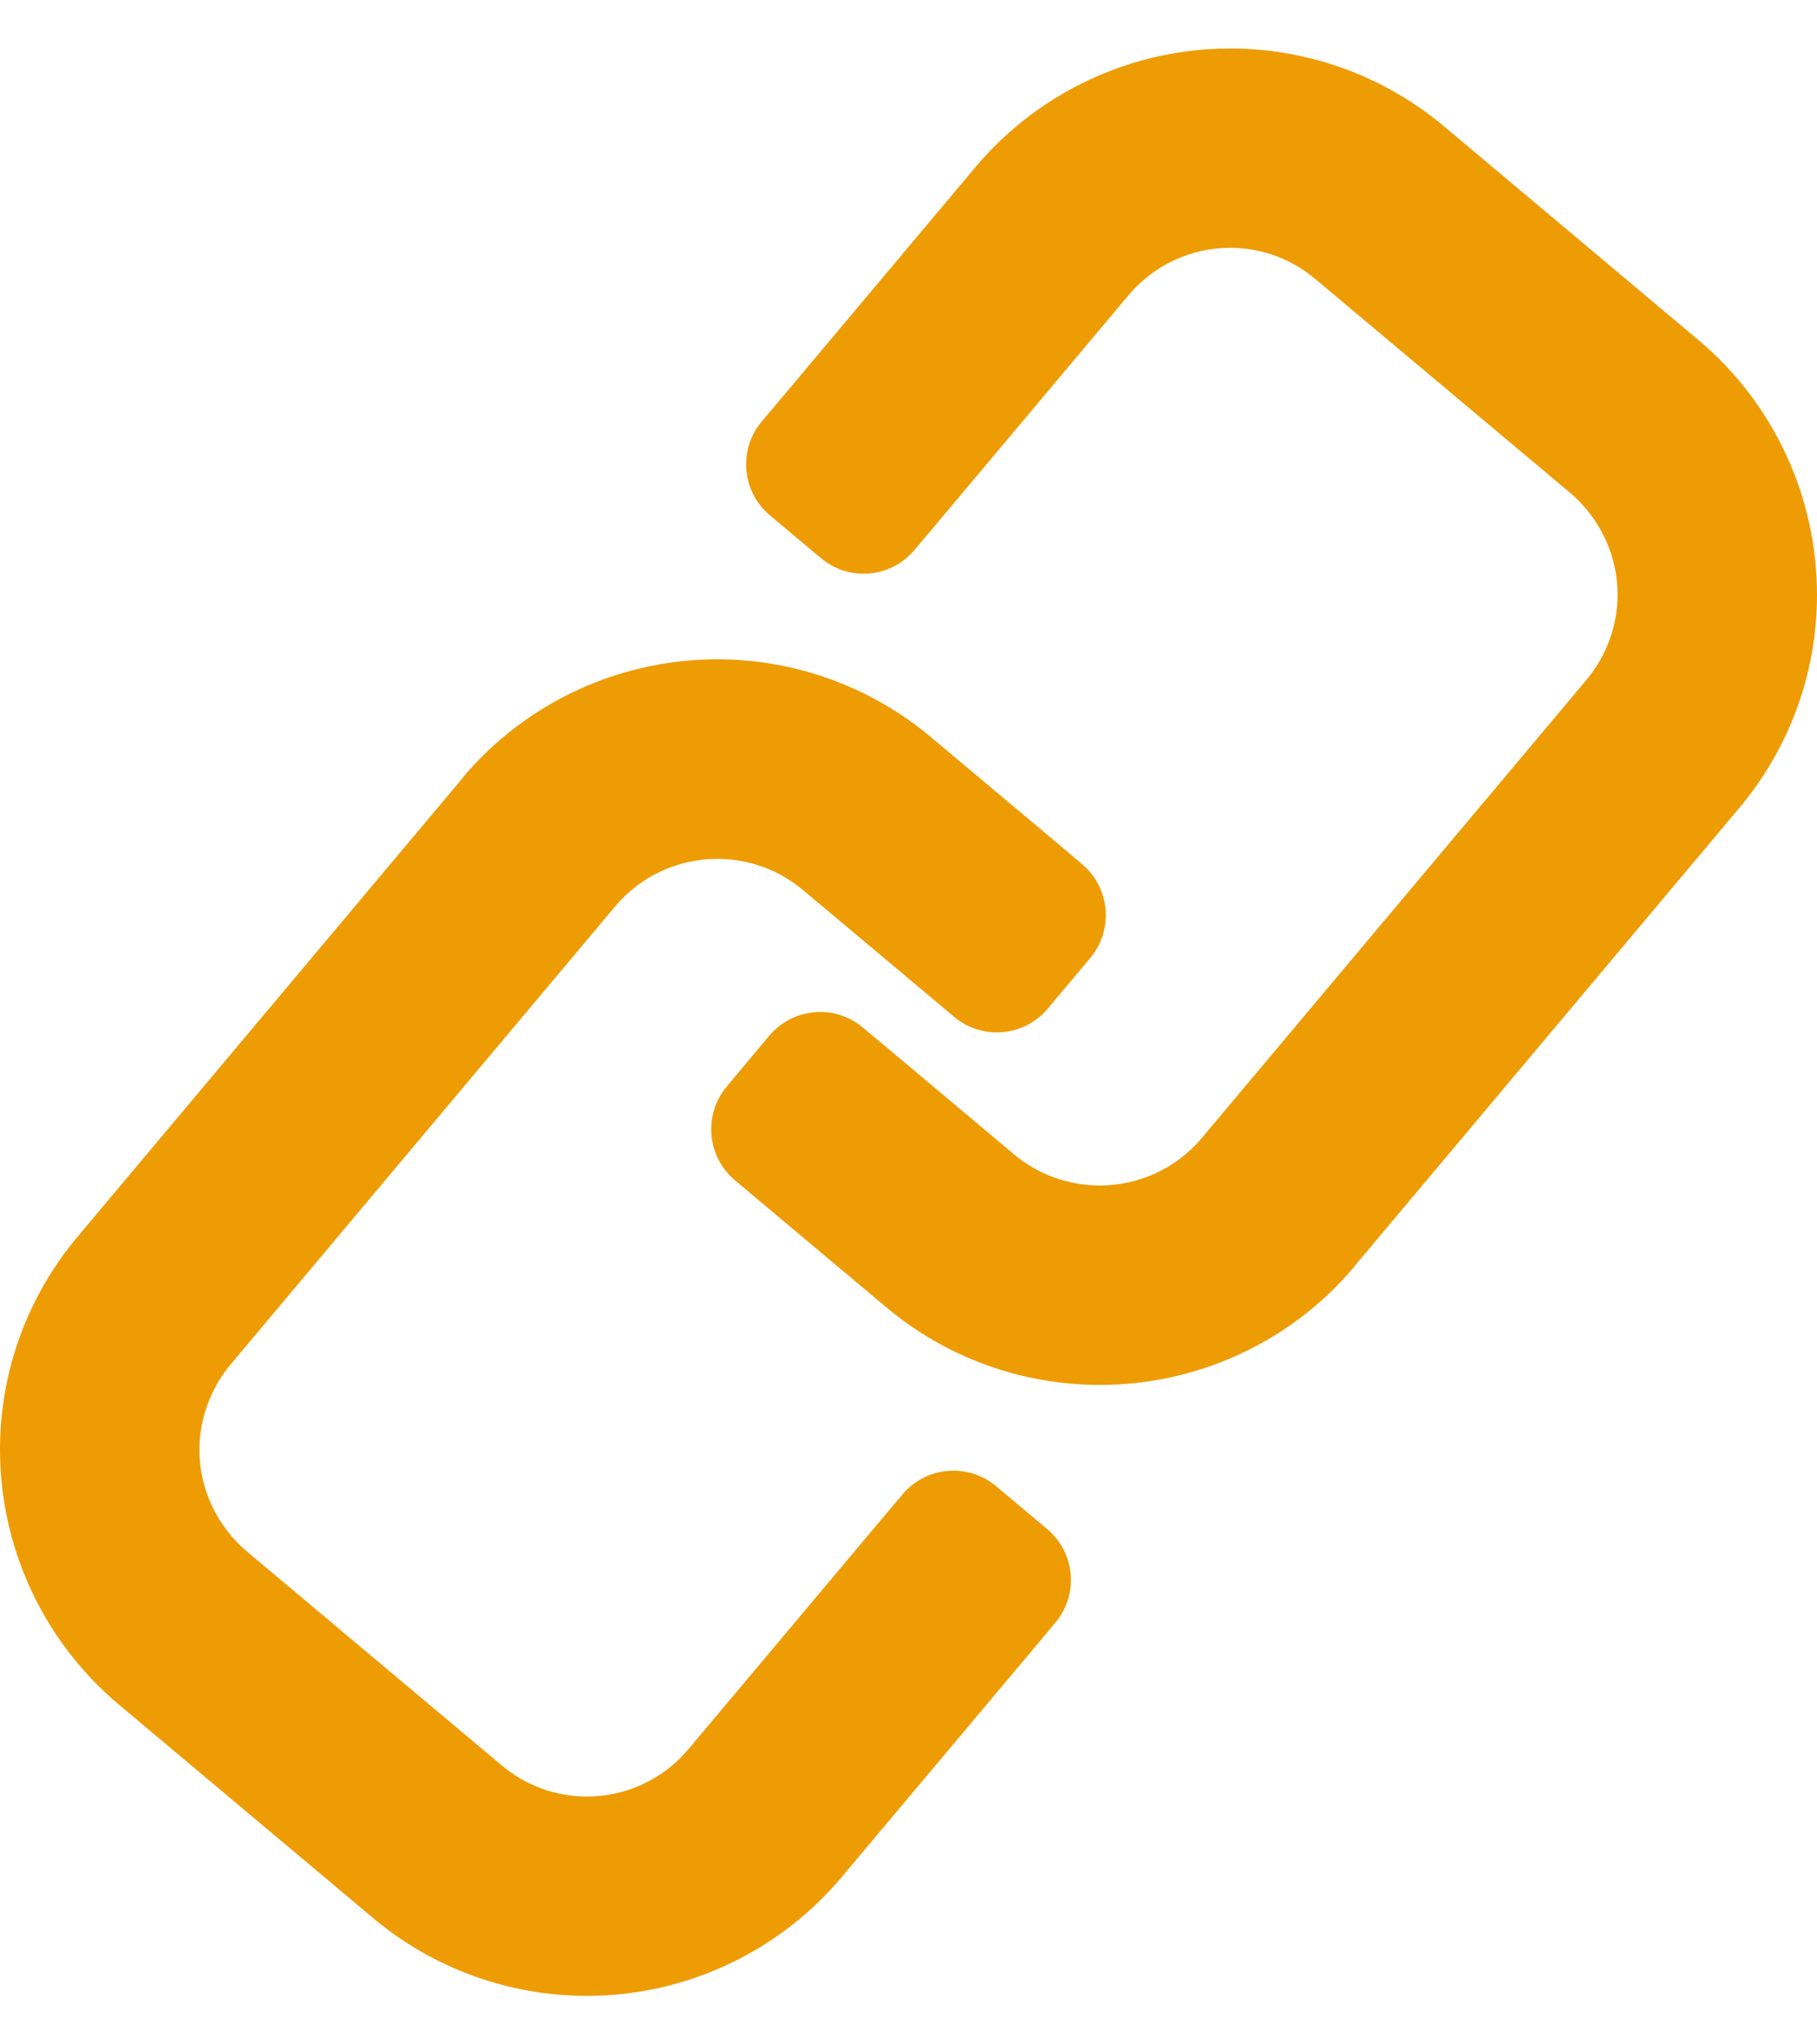 <svg width="16" height="18" viewBox="0 0 16 18" fill="none" xmlns="http://www.w3.org/2000/svg">
<path d="M7.758 13.382L7.947 13.158C8.155 12.91 8.524 12.878 8.772 13.086L9.221 13.463C9.469 13.671 9.501 14.04 9.293 14.287L9.105 14.512L7.41 16.529C6.854 17.19 6.032 17.573 5.168 17.573C4.481 17.573 3.813 17.331 3.287 16.889L1.045 15.007C0.384 14.451 0 13.629 0 12.762C0 12.074 0.243 11.41 0.688 10.883L4.074 6.85C4.074 6.847 4.074 6.847 4.074 6.847C4.63 6.186 5.452 5.805 6.316 5.805C7.003 5.805 7.671 6.048 8.197 6.49L9.307 7.421L9.529 7.609C9.776 7.817 9.808 8.187 9.601 8.434L9.226 8.881C9.019 9.128 8.649 9.161 8.402 8.953L8.177 8.764L7.068 7.834C6.857 7.658 6.591 7.562 6.316 7.562C5.97 7.562 5.642 7.714 5.42 7.977L2.031 12.013C1.856 12.224 1.756 12.49 1.756 12.765C1.756 13.11 1.911 13.438 2.175 13.661L4.416 15.542C4.627 15.721 4.893 15.818 5.168 15.818C5.514 15.818 5.842 15.665 6.064 15.399L7.758 13.382Z" fill="#EE9C04"/>
<path d="M8.242 4.618L8.053 4.842C7.846 5.09 7.476 5.122 7.229 4.914L6.779 4.537C6.532 4.329 6.499 3.96 6.707 3.712L6.896 3.488L8.59 1.471C9.146 0.81 9.968 0.427 10.832 0.427C11.52 0.427 12.187 0.669 12.714 1.111L14.955 2.993C15.617 3.549 16 4.371 16 5.238C16 5.926 15.757 6.59 15.313 7.117L11.926 11.15C11.926 11.152 11.926 11.152 11.926 11.152C11.37 11.814 10.548 12.194 9.685 12.194C8.997 12.194 8.329 11.952 7.803 11.509L6.694 10.579L6.471 10.391C6.224 10.183 6.192 9.813 6.4 9.566L6.774 9.119C6.982 8.872 7.351 8.839 7.598 9.047L7.823 9.235L8.932 10.166C9.143 10.342 9.409 10.438 9.685 10.438C10.03 10.438 10.358 10.286 10.58 10.023L13.969 5.987C14.145 5.776 14.244 5.51 14.244 5.235C14.244 4.89 14.089 4.562 13.826 4.339L11.584 2.458C11.373 2.279 11.107 2.182 10.832 2.182C10.487 2.182 10.159 2.335 9.936 2.601L8.242 4.618Z" fill="#EE9C04"/>
</svg>
